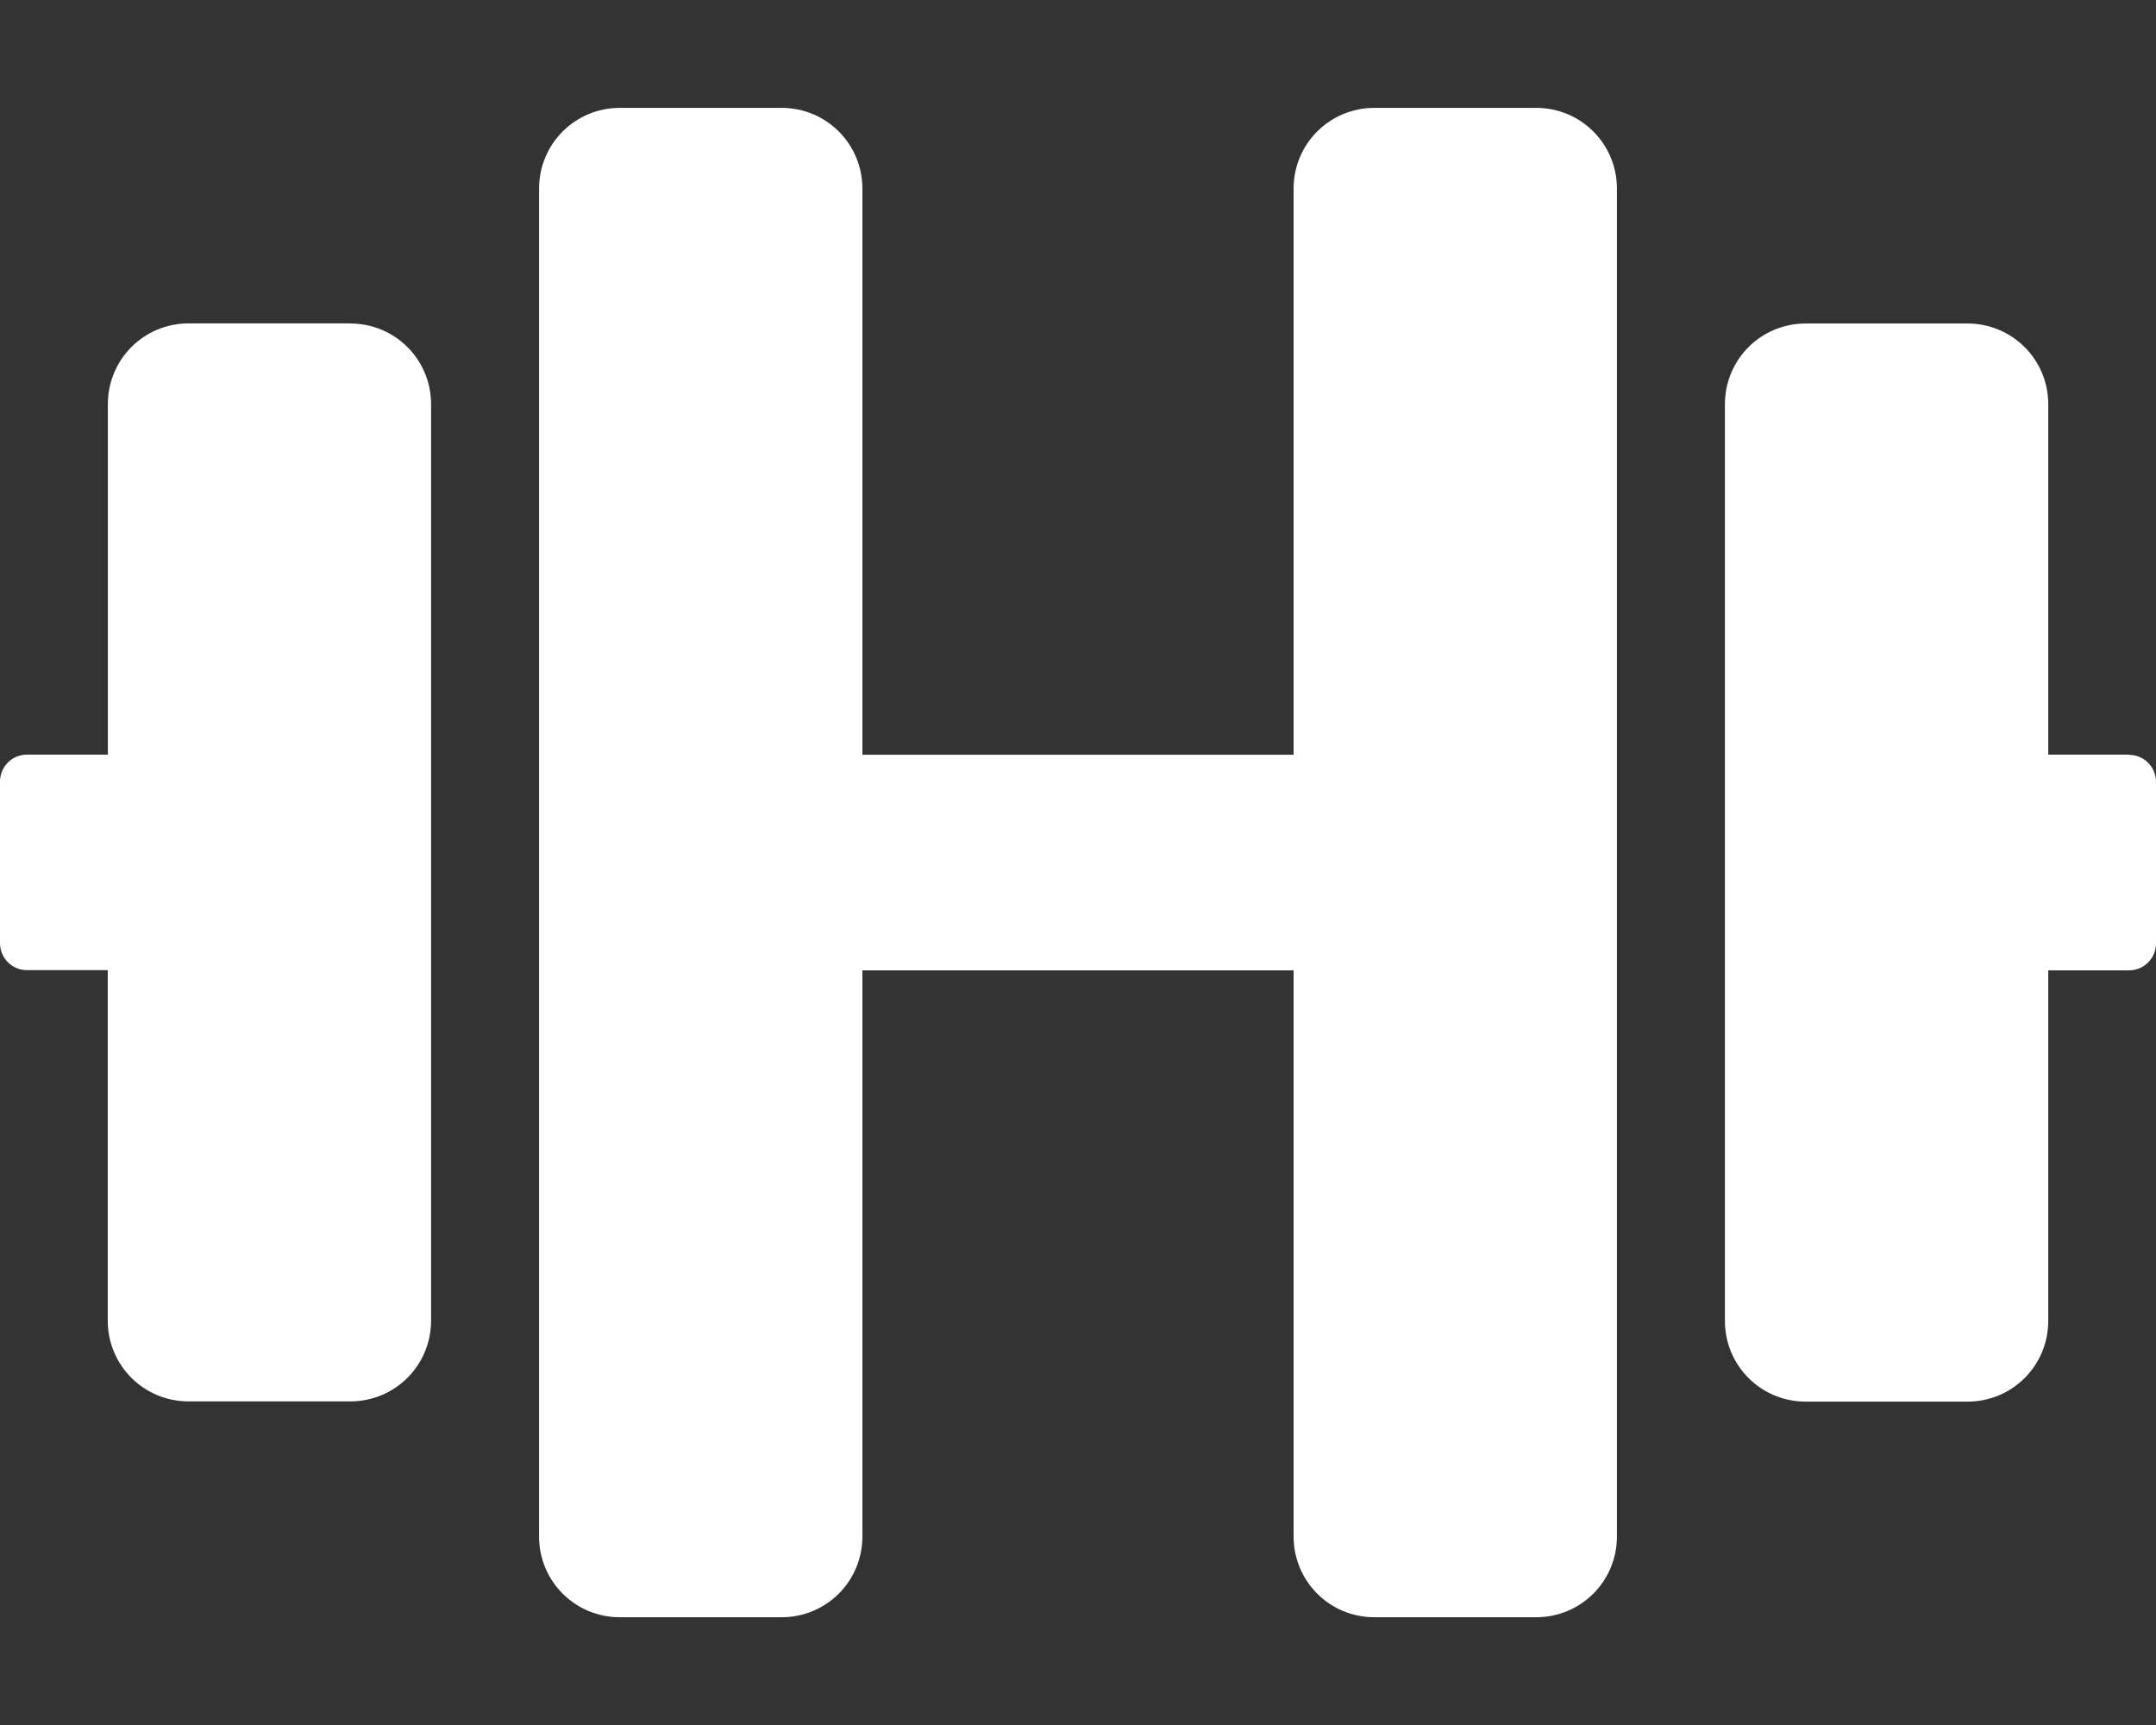 <svg version="1.1" xmlns="http://www.w3.org/2000/svg" xlink="http://www.w3.org/1999/xlink" x="0px" y="0px" width="18.75px" height="15px" viewBox="0 0 18.75 15" style="enable-background:new 0 0 15 15;" space="preserve">
    <rect x="0" y="0" width="18.75" height="15" fill="#333333" stroke="none"/>
    <path d="M3.047,2.812H1.641c-0.39,0,-0.703,0.313,-0.703,0.703v3.047H0.234c-0.129,0,-0.234,0.105,-0.234,0.234v1.406c0,0.129,0.105,0.234,0.234,0.234h0.703v3.047c0,0.39,0.313,0.703,0.703,0.703h1.406c0.39,0,0.703,-0.313,0.703,-0.703V3.516c0,-0.39,-0.313,-0.703,-0.703,-0.703zm15.469,3.75h-0.703V3.516c0,-0.39,-0.313,-0.703,-0.703,-0.703h-1.406c-0.39,0,-0.703,0.313,-0.703,0.703v7.969c0,0.39,0.313,0.703,0.703,0.703h1.406c0.39,0,0.703,-0.313,0.703,-0.703V8.438h0.703c0.129,0,0.234,-0.105,0.234,-0.234v-1.406c0,-0.129,-0.105,-0.234,-0.234,-0.234zM13.359,0.938h-1.406c-0.39,0,-0.703,0.313,-0.703,0.703v4.922H7.5V1.641c0,-0.39,-0.313,-0.703,-0.703,-0.703h-1.406c-0.39,0,-0.703,0.313,-0.703,0.703v11.719c0,0.39,0.313,0.703,0.703,0.703h1.406c0.39,0,0.703,-0.313,0.703,-0.703V8.438h3.75v4.922c0,0.39,0.313,0.703,0.703,0.703h1.406c0.39,0,0.703,-0.313,0.703,-0.703V1.641c0,-0.39,-0.313,-0.703,-0.703,-0.703z" fill="#FFFFFF"/>
    </svg>